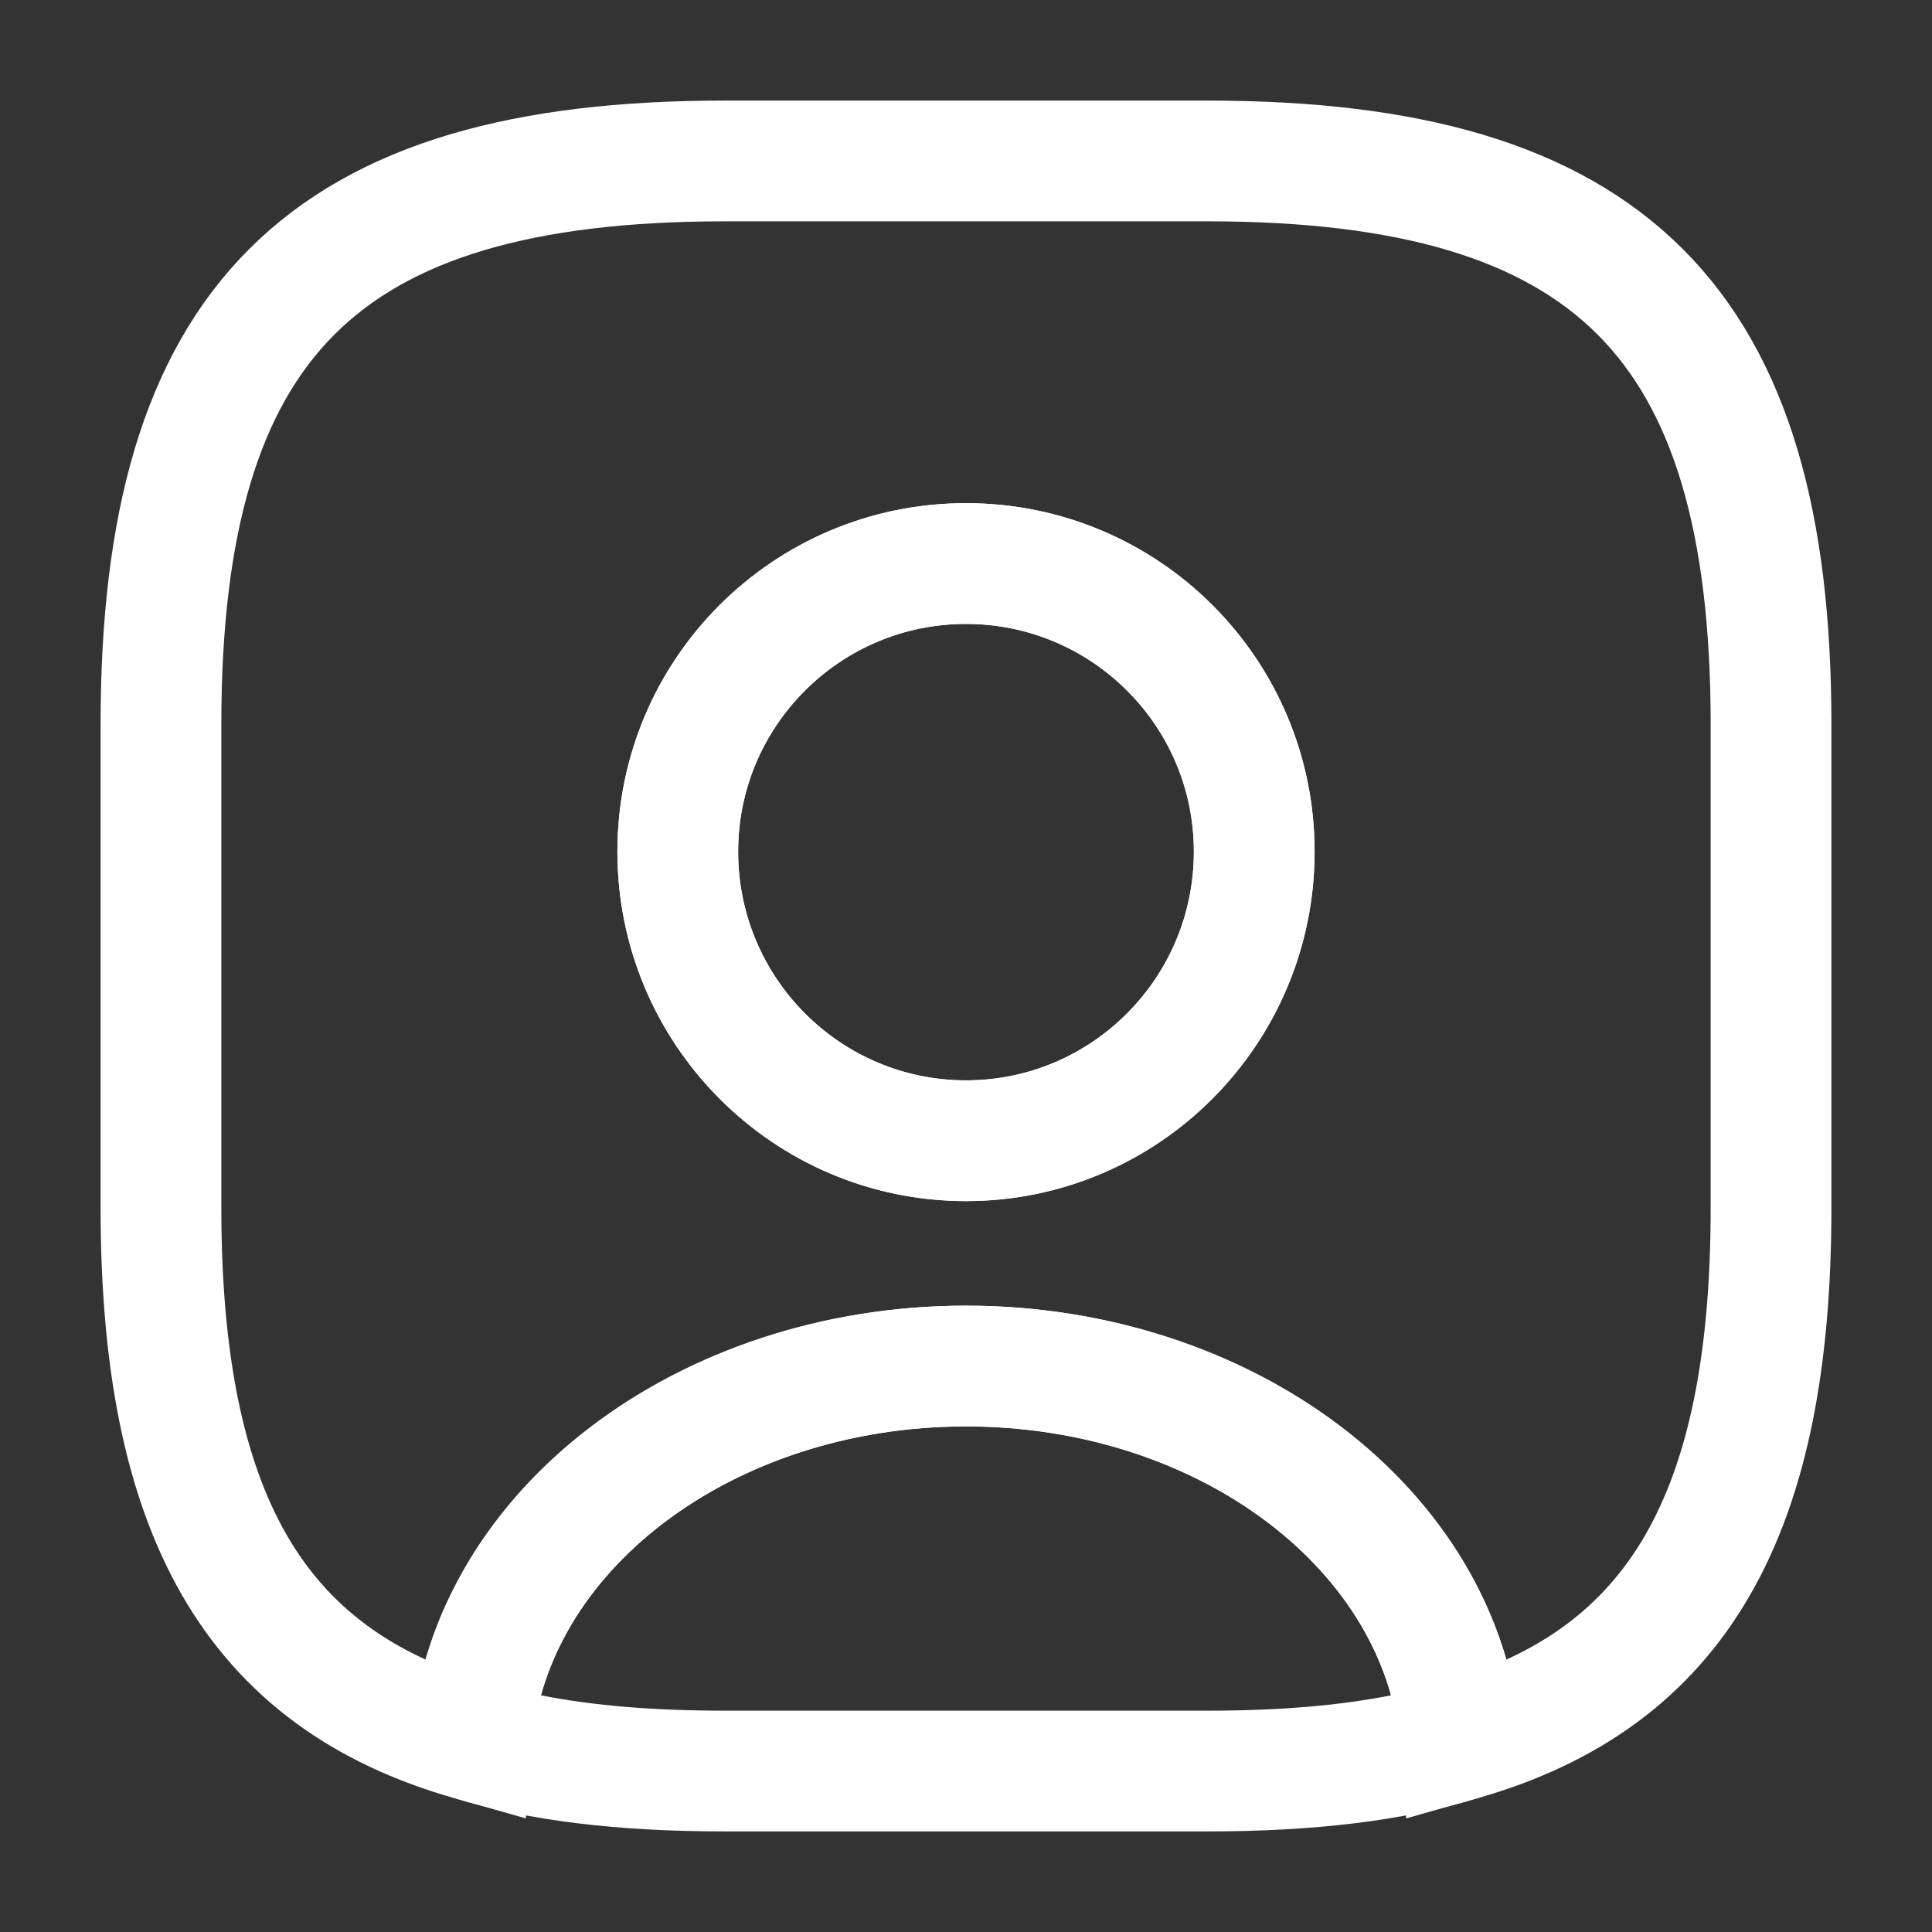 <svg width="16" height="16" viewBox="0 0 16 16" fill="none" xmlns="http://www.w3.org/2000/svg">
<rect x="0" y="0" width="16" height="16" fill="#333333" stroke="none"/>
<path d="M10 15.167H6C5.12 15.167 4.387 15.08 3.767 14.893C3.54 14.827 3.393 14.607 3.407 14.373C3.573 12.38 5.593 10.813 8 10.813C10.407 10.813 12.42 12.373 12.593 14.373C12.613 14.613 12.467 14.827 12.233 14.893C11.613 15.08 10.88 15.167 10 15.167ZM4.48 14.04C4.92 14.127 5.42 14.167 6 14.167H10C10.58 14.167 11.08 14.127 11.52 14.04C11.167 12.76 9.707 11.813 8 11.813C6.293 11.813 4.833 12.76 4.48 14.04Z" fill="white"/>
<path d="M10 1.333H6C2.667 1.333 1.333 2.667 1.333 6V10C1.333 12.52 2.093 13.9 3.907 14.413C4.053 12.68 5.833 11.313 8 11.313C10.167 11.313 11.947 12.68 12.093 14.413C13.907 13.9 14.667 12.52 14.667 10V6C14.667 2.667 13.333 1.333 10 1.333ZM8 9.447C6.68 9.447 5.613 8.373 5.613 7.053C5.613 5.733 6.68 4.667 8 4.667C9.32 4.667 10.387 5.733 10.387 7.053C10.387 8.373 9.32 9.447 8 9.447Z" stroke="white" strokeWidth="1.5" strokeLinecap="round" strokeLinejoin="round"/>
<path d="M8 9.947C6.407 9.947 5.113 8.647 5.113 7.053C5.113 5.46 6.407 4.167 8 4.167C9.593 4.167 10.887 5.46 10.887 7.053C10.887 8.647 9.593 9.947 8 9.947ZM8 5.167C6.96 5.167 6.113 6.013 6.113 7.053C6.113 8.1 6.96 8.947 8 8.947C9.04 8.947 9.887 8.1 9.887 7.053C9.887 6.013 9.04 5.167 8 5.167Z" fill="white"/>
</svg>
